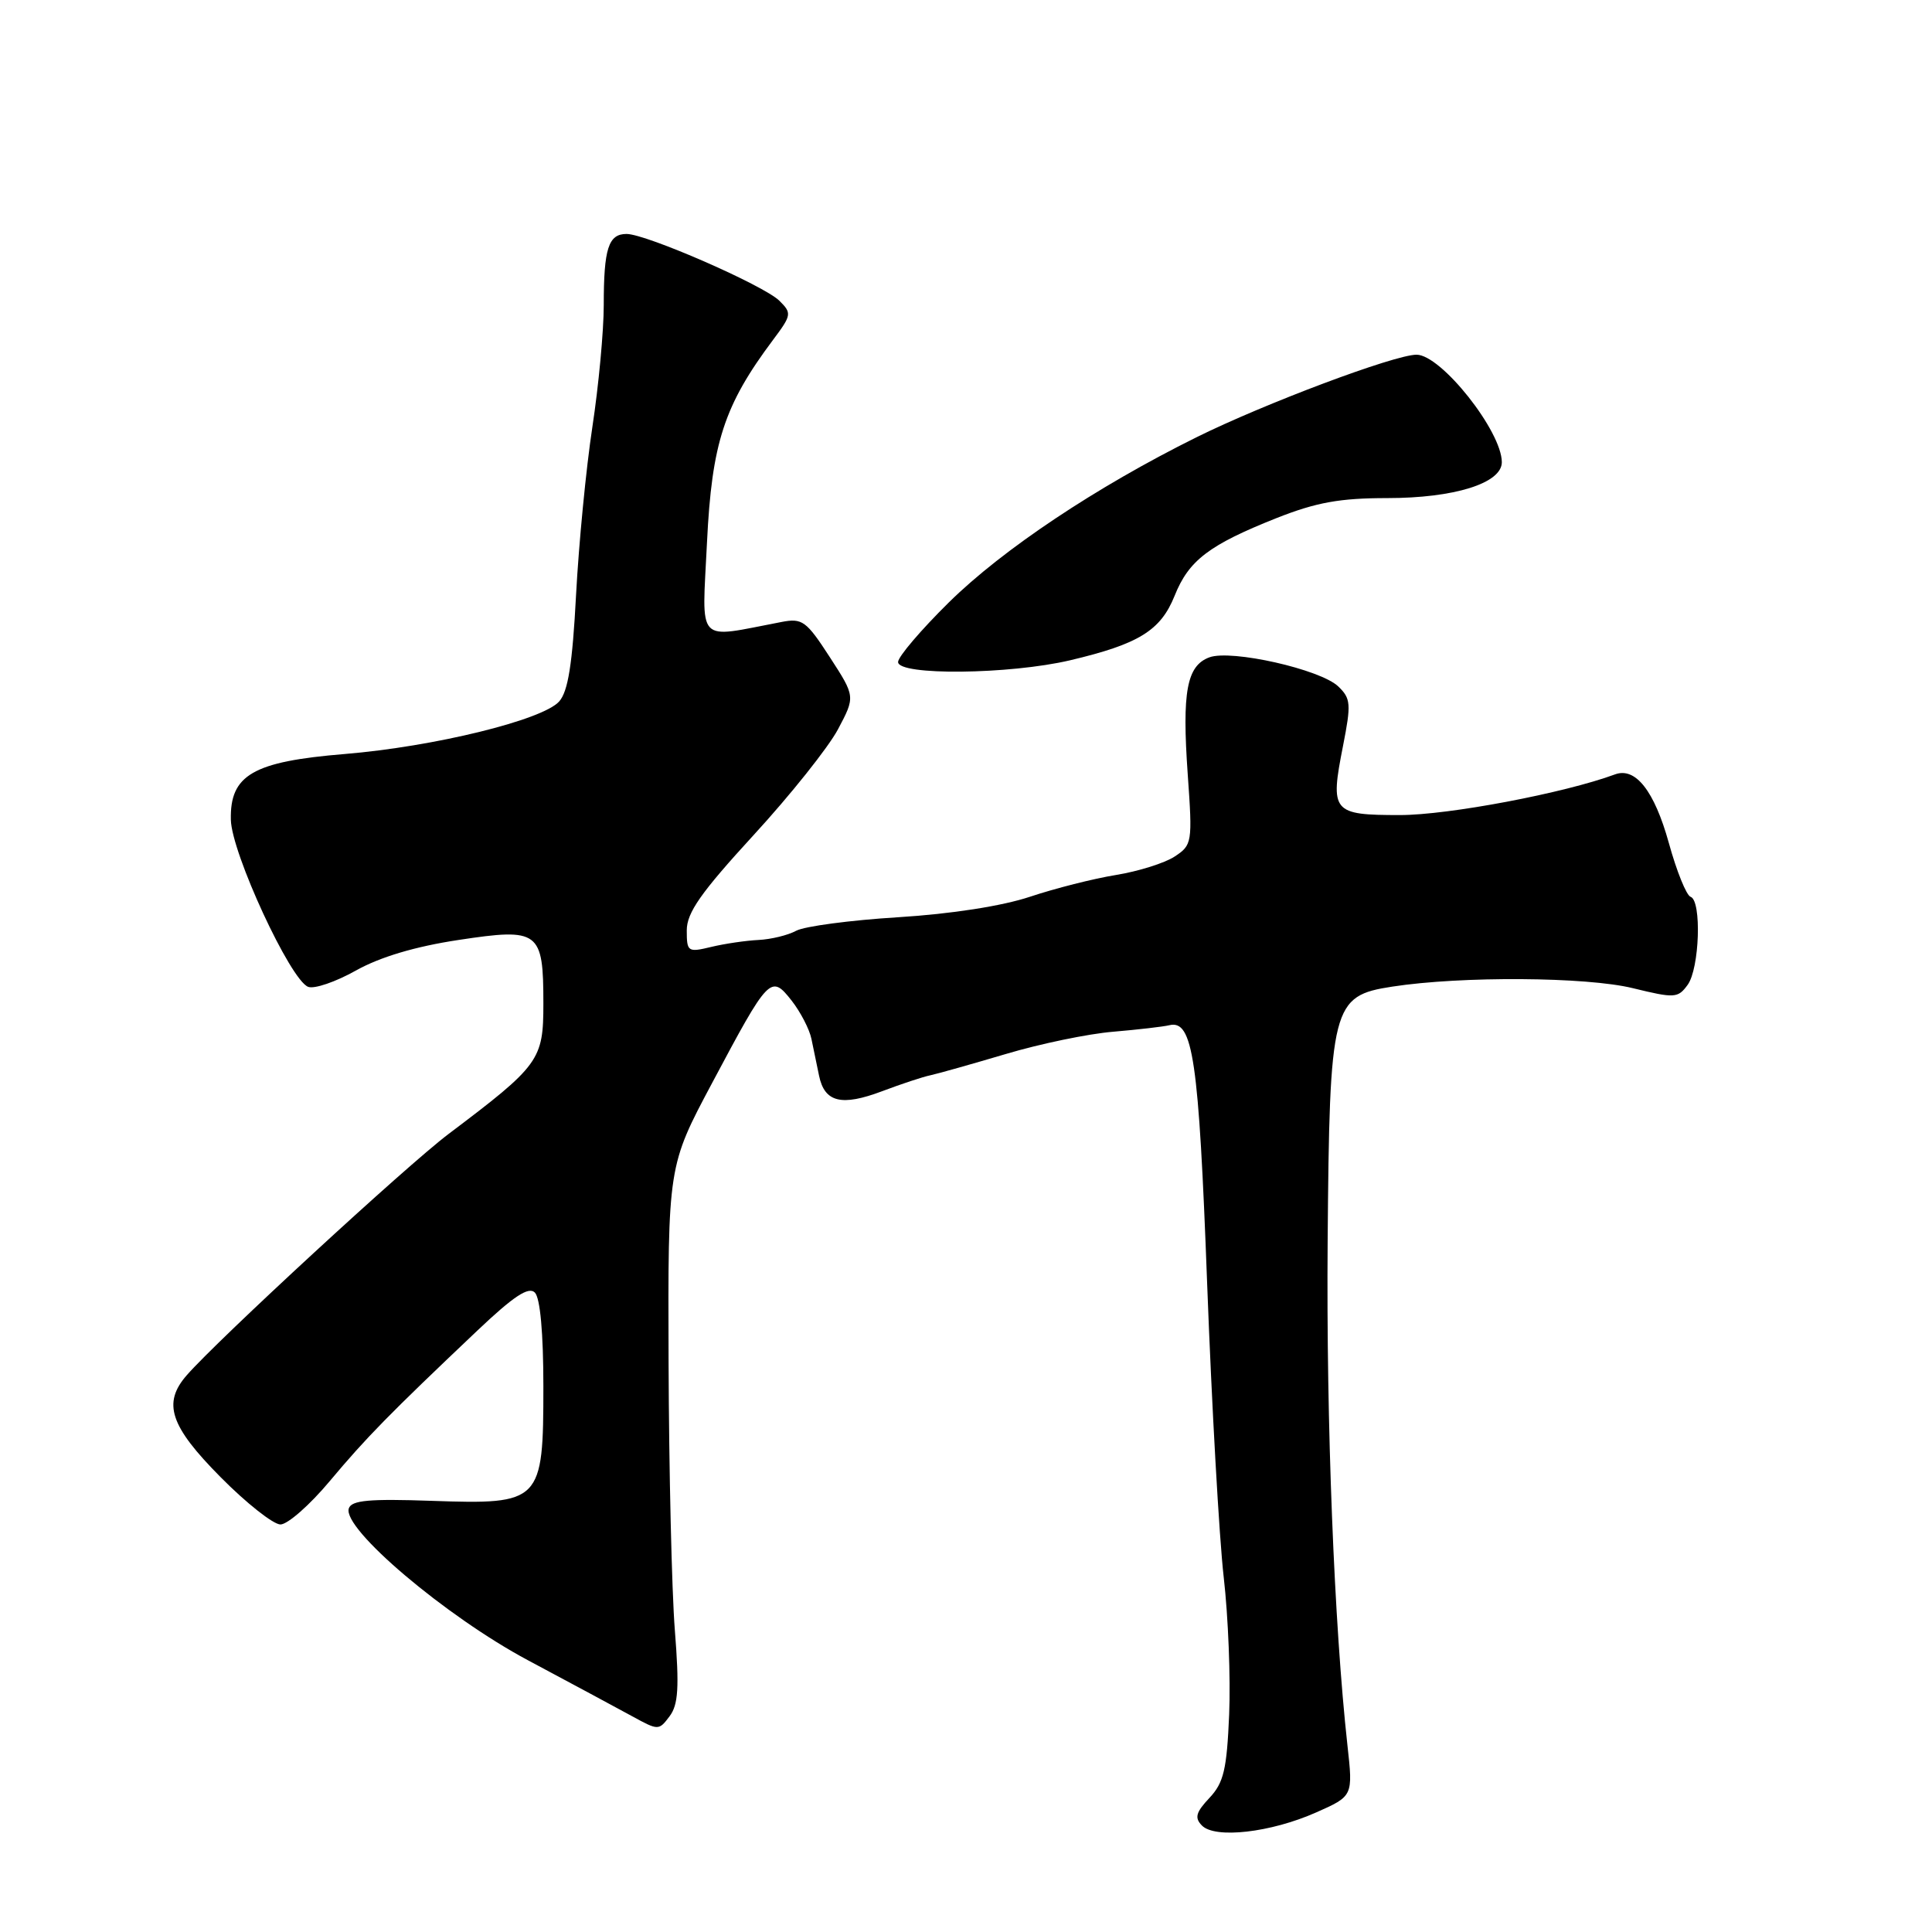<?xml version="1.0" encoding="UTF-8" standalone="no"?>
<!DOCTYPE svg PUBLIC "-//W3C//DTD SVG 1.1//EN" "http://www.w3.org/Graphics/SVG/1.1/DTD/svg11.dtd" >
<svg xmlns="http://www.w3.org/2000/svg" xmlns:xlink="http://www.w3.org/1999/xlink" version="1.1" viewBox="0 0 256 256">
 <g >
 <path fill="currentColor"
d=" M 174.39 240.16 C 179.29 237.99 179.29 237.99 178.54 231.24 C 176.78 215.25 175.73 188.67 175.92 164.50 C 176.17 133.17 176.48 131.96 184.50 130.73 C 193.66 129.32 210.22 129.43 216.37 130.94 C 221.90 132.29 222.33 132.27 223.62 130.50 C 225.20 128.34 225.50 119.33 224.01 118.83 C 223.46 118.65 222.16 115.44 221.13 111.70 C 219.21 104.79 216.71 101.61 214.00 102.61 C 207.26 105.10 191.93 108.00 185.51 108.00 C 176.53 108.00 176.22 107.63 177.96 98.82 C 179.05 93.28 178.99 92.55 177.33 90.96 C 174.97 88.69 163.15 86.03 160.25 87.10 C 157.25 88.21 156.61 91.65 157.38 102.59 C 158.02 111.67 157.97 111.97 155.64 113.50 C 154.33 114.36 150.83 115.46 147.87 115.94 C 144.90 116.42 139.78 117.72 136.49 118.82 C 132.80 120.05 126.08 121.10 119.00 121.54 C 112.67 121.93 106.60 122.74 105.50 123.33 C 104.40 123.93 102.15 124.47 100.50 124.55 C 98.85 124.63 96.04 125.04 94.25 125.47 C 91.14 126.22 91.00 126.12 91.00 123.28 C 91.00 120.93 92.87 118.27 99.86 110.65 C 104.74 105.34 109.76 99.03 111.03 96.65 C 113.34 92.30 113.34 92.30 109.95 87.07 C 106.83 82.26 106.31 81.88 103.53 82.42 C 92.07 84.60 93.02 85.62 93.68 71.88 C 94.32 58.68 95.95 53.70 102.43 45.04 C 104.90 41.74 104.94 41.50 103.26 39.84 C 101.18 37.80 85.63 31.00 83.02 31.00 C 80.62 31.00 80.00 32.93 80.00 40.42 C 80.00 43.86 79.32 51.14 78.49 56.59 C 77.66 62.04 76.69 72.05 76.33 78.84 C 75.85 88.00 75.27 91.63 74.09 92.95 C 71.90 95.41 57.49 98.94 45.68 99.91 C 33.52 100.91 30.45 102.68 30.59 108.63 C 30.69 113.04 38.47 129.86 40.83 130.76 C 41.64 131.08 44.49 130.10 47.16 128.60 C 50.36 126.81 55.00 125.42 60.76 124.55 C 71.45 122.93 72.00 123.35 72.00 132.99 C 72.00 140.47 71.50 141.16 59.42 150.27 C 53.87 154.46 28.89 177.48 24.75 182.22 C 21.51 185.92 22.52 188.96 29.22 195.72 C 32.64 199.18 36.22 202.00 37.16 202.00 C 38.11 202.00 41.05 199.42 43.69 196.26 C 48.56 190.45 51.51 187.44 63.24 176.32 C 68.06 171.75 70.04 170.44 70.87 171.27 C 71.58 171.98 72.00 176.66 72.00 183.70 C 72.00 199.07 71.71 199.37 57.23 198.87 C 48.95 198.58 46.58 198.79 46.22 199.87 C 45.32 202.53 59.08 214.19 69.97 220.00 C 75.64 223.03 81.85 226.36 83.78 227.42 C 87.23 229.31 87.30 229.31 88.72 227.42 C 89.88 225.88 90.02 223.60 89.42 216.00 C 89.01 210.78 88.64 194.80 88.59 180.50 C 88.50 154.50 88.50 154.50 94.36 143.50 C 101.89 129.35 102.14 129.09 104.89 132.58 C 106.07 134.09 107.26 136.38 107.52 137.66 C 107.78 138.95 108.24 141.14 108.53 142.54 C 109.26 146.07 111.51 146.62 116.89 144.59 C 119.43 143.63 122.30 142.68 123.28 142.48 C 124.26 142.27 128.76 141.00 133.28 139.66 C 137.80 138.31 144.20 136.98 147.50 136.71 C 150.80 136.43 154.14 136.04 154.93 135.85 C 158.07 135.08 158.84 140.30 159.95 170.00 C 160.56 186.22 161.55 203.78 162.15 209.00 C 162.75 214.22 163.07 222.40 162.87 227.17 C 162.56 234.47 162.15 236.22 160.26 238.23 C 158.46 240.14 158.26 240.87 159.26 241.89 C 160.99 243.67 168.38 242.83 174.39 240.16 Z  M 141.80 87.49 C 150.90 85.34 153.79 83.55 155.64 78.95 C 157.52 74.24 160.21 72.20 169.17 68.64 C 174.41 66.57 177.54 66.00 183.80 66.00 C 192.72 66.00 199.00 64.03 199.00 61.24 C 198.99 57.13 190.95 47.00 187.70 47.00 C 184.79 47.00 167.53 53.48 158.50 57.96 C 145.24 64.54 132.89 72.78 125.75 79.80 C 122.04 83.46 119.00 87.02 119.00 87.72 C 119.00 89.54 133.76 89.38 141.80 87.49 Z "/>
</g>
</svg>
